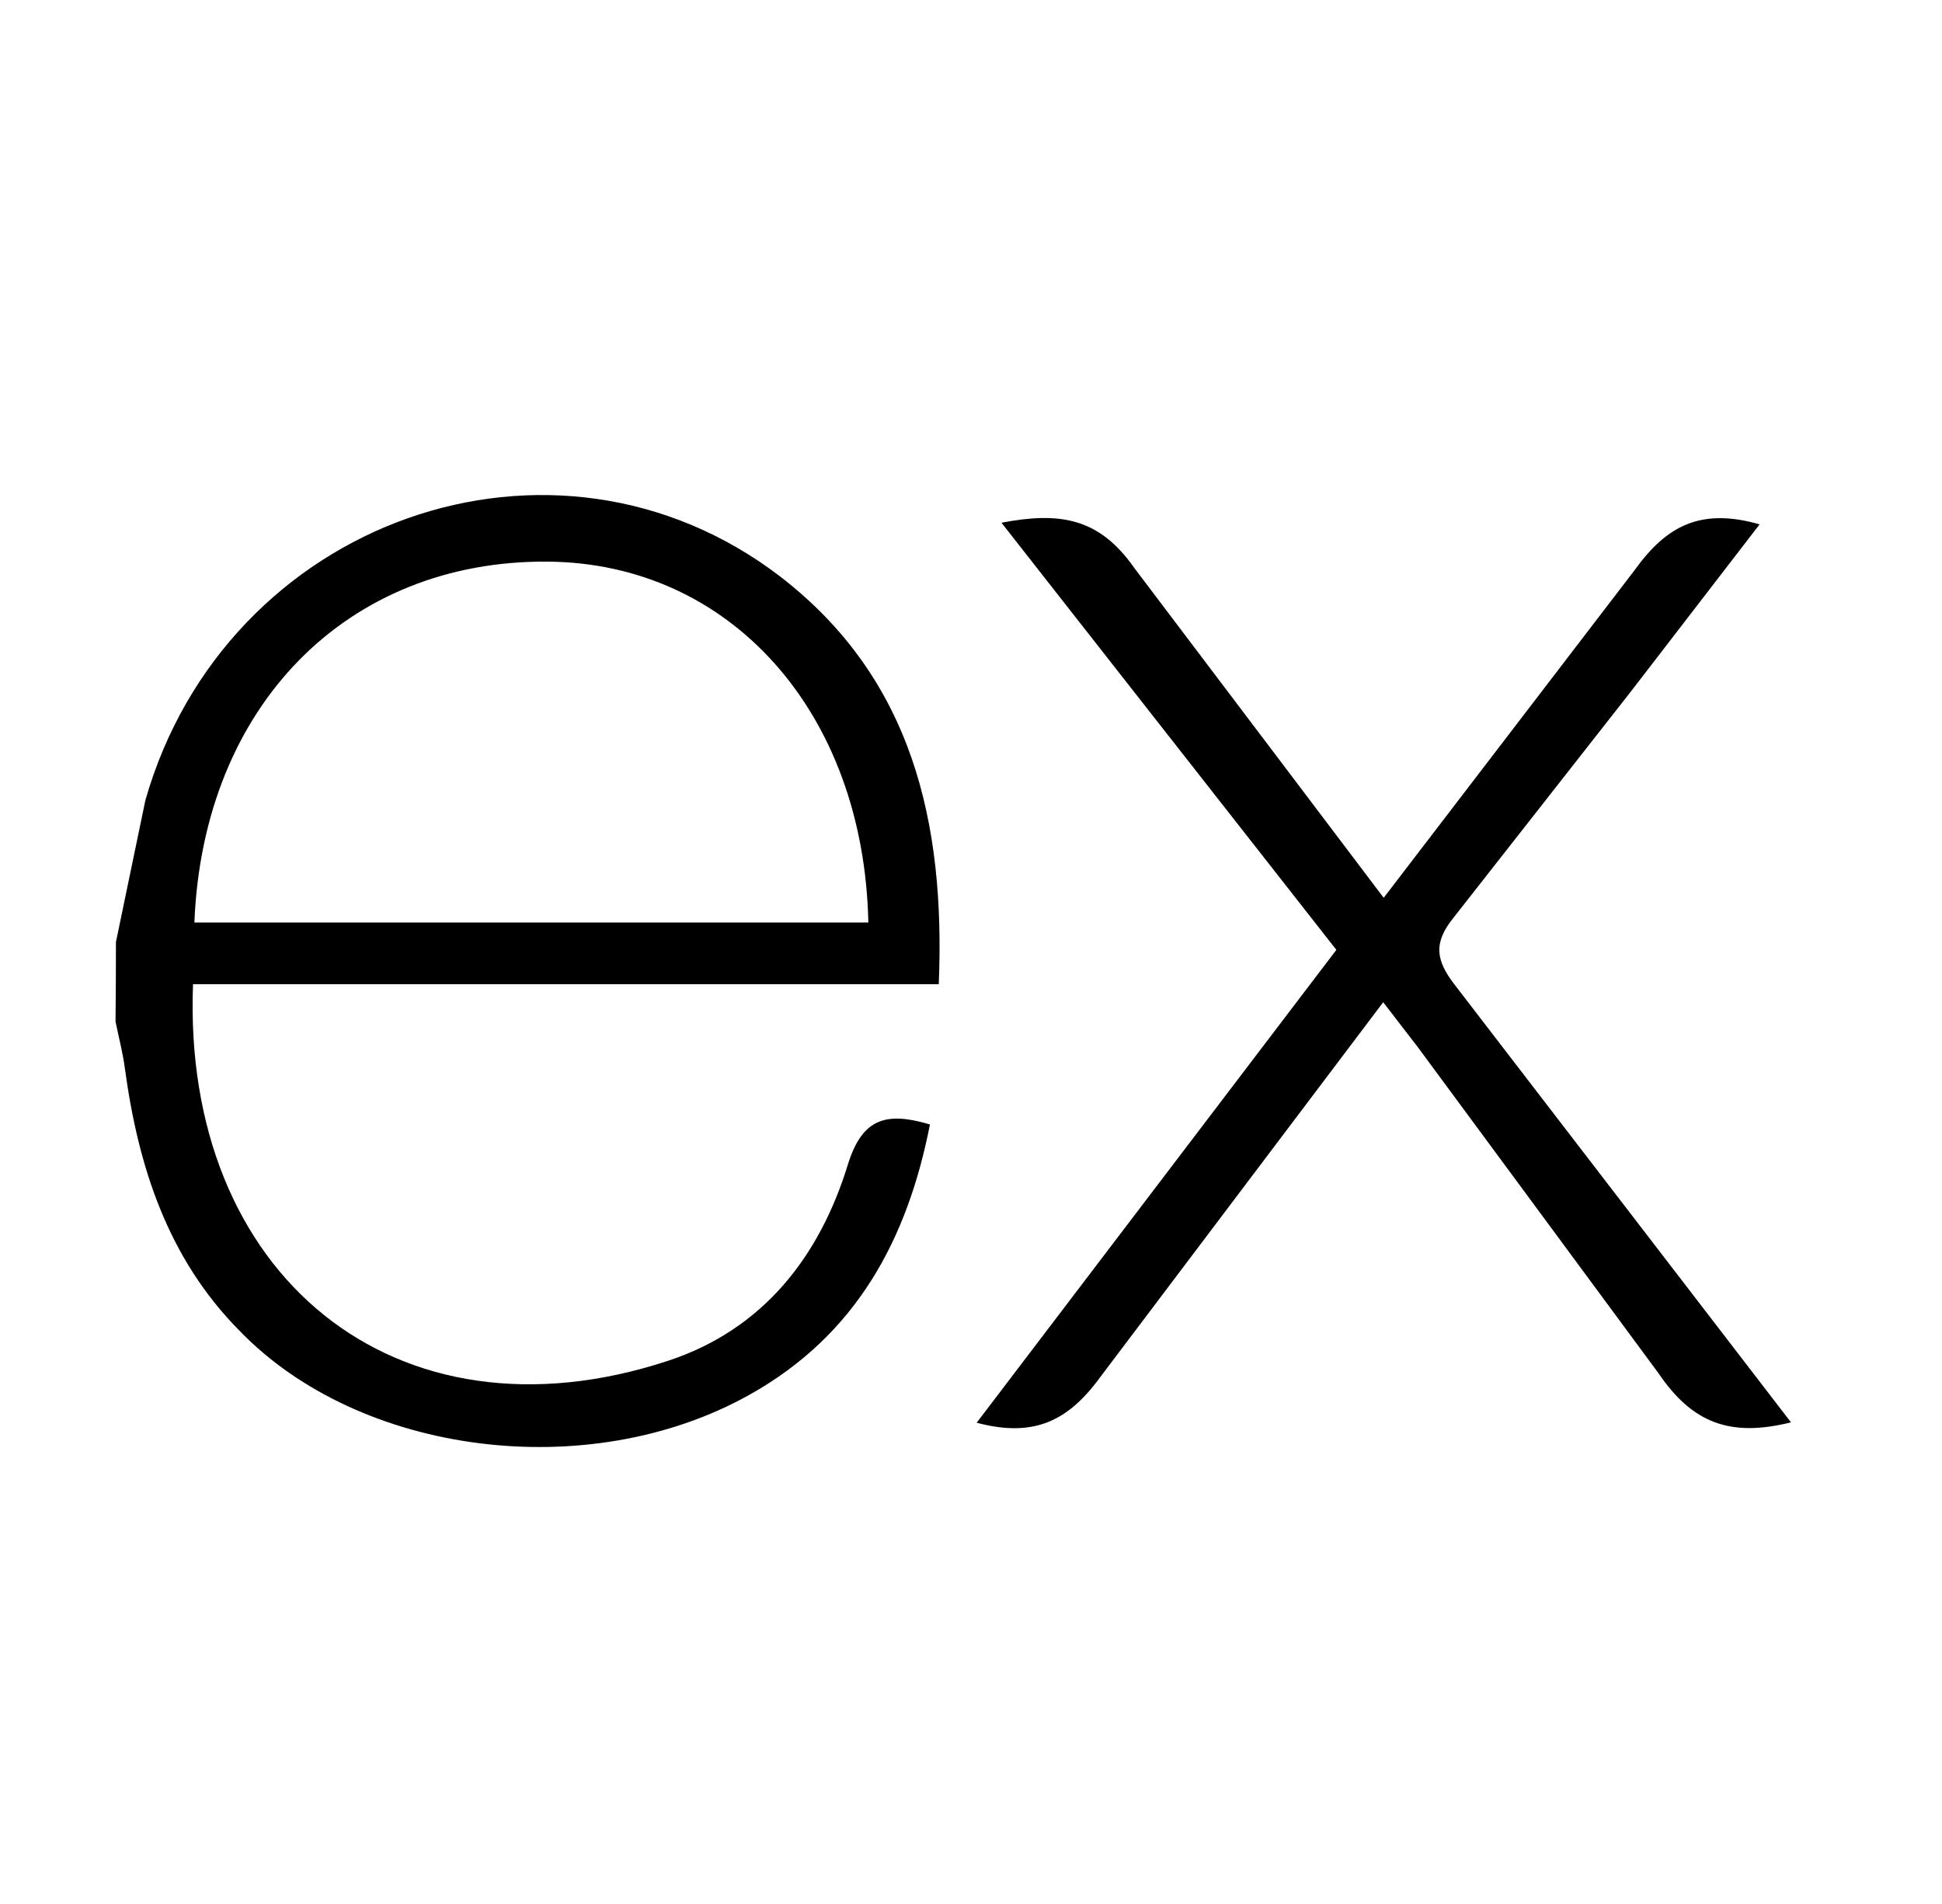 <svg width="51" height="50" viewBox="0 0 51 50" fill="currentColor" xmlns="http://www.w3.org/2000/svg">
<path d="M47.034 37.352C45.433 37.75 44.443 37.369 43.555 36.063L37.238 27.504L36.325 26.319L28.949 36.091C28.106 37.267 27.222 37.779 25.649 37.362L35.095 24.944L26.3 13.727C27.813 13.439 28.858 13.585 29.786 14.912L36.338 23.577L42.938 14.959C43.783 13.783 44.692 13.336 46.21 13.77L42.8 18.198L38.18 24.089C37.63 24.762 37.706 25.223 38.212 25.873L47.034 37.352ZM3.045 24.737L3.818 21.015C5.921 13.649 14.543 10.588 20.488 15.139C23.963 17.816 24.826 21.603 24.654 25.845H5.069C4.775 33.48 10.386 38.088 17.54 35.737C20.05 34.912 21.528 32.987 22.267 30.58C22.643 29.373 23.264 29.184 24.422 29.529C23.831 32.54 22.497 35.056 19.678 36.63C15.467 38.986 9.455 38.224 6.293 34.949C4.409 33.049 3.631 30.642 3.281 28.067C3.226 27.641 3.116 27.236 3.034 26.828C3.041 26.131 3.045 25.435 3.045 24.738V24.737ZM5.105 24.225H22.804C22.688 18.704 19.178 14.783 14.38 14.749C9.114 14.708 5.333 18.537 5.105 24.225Z" fill="currentColor"/>
</svg>

